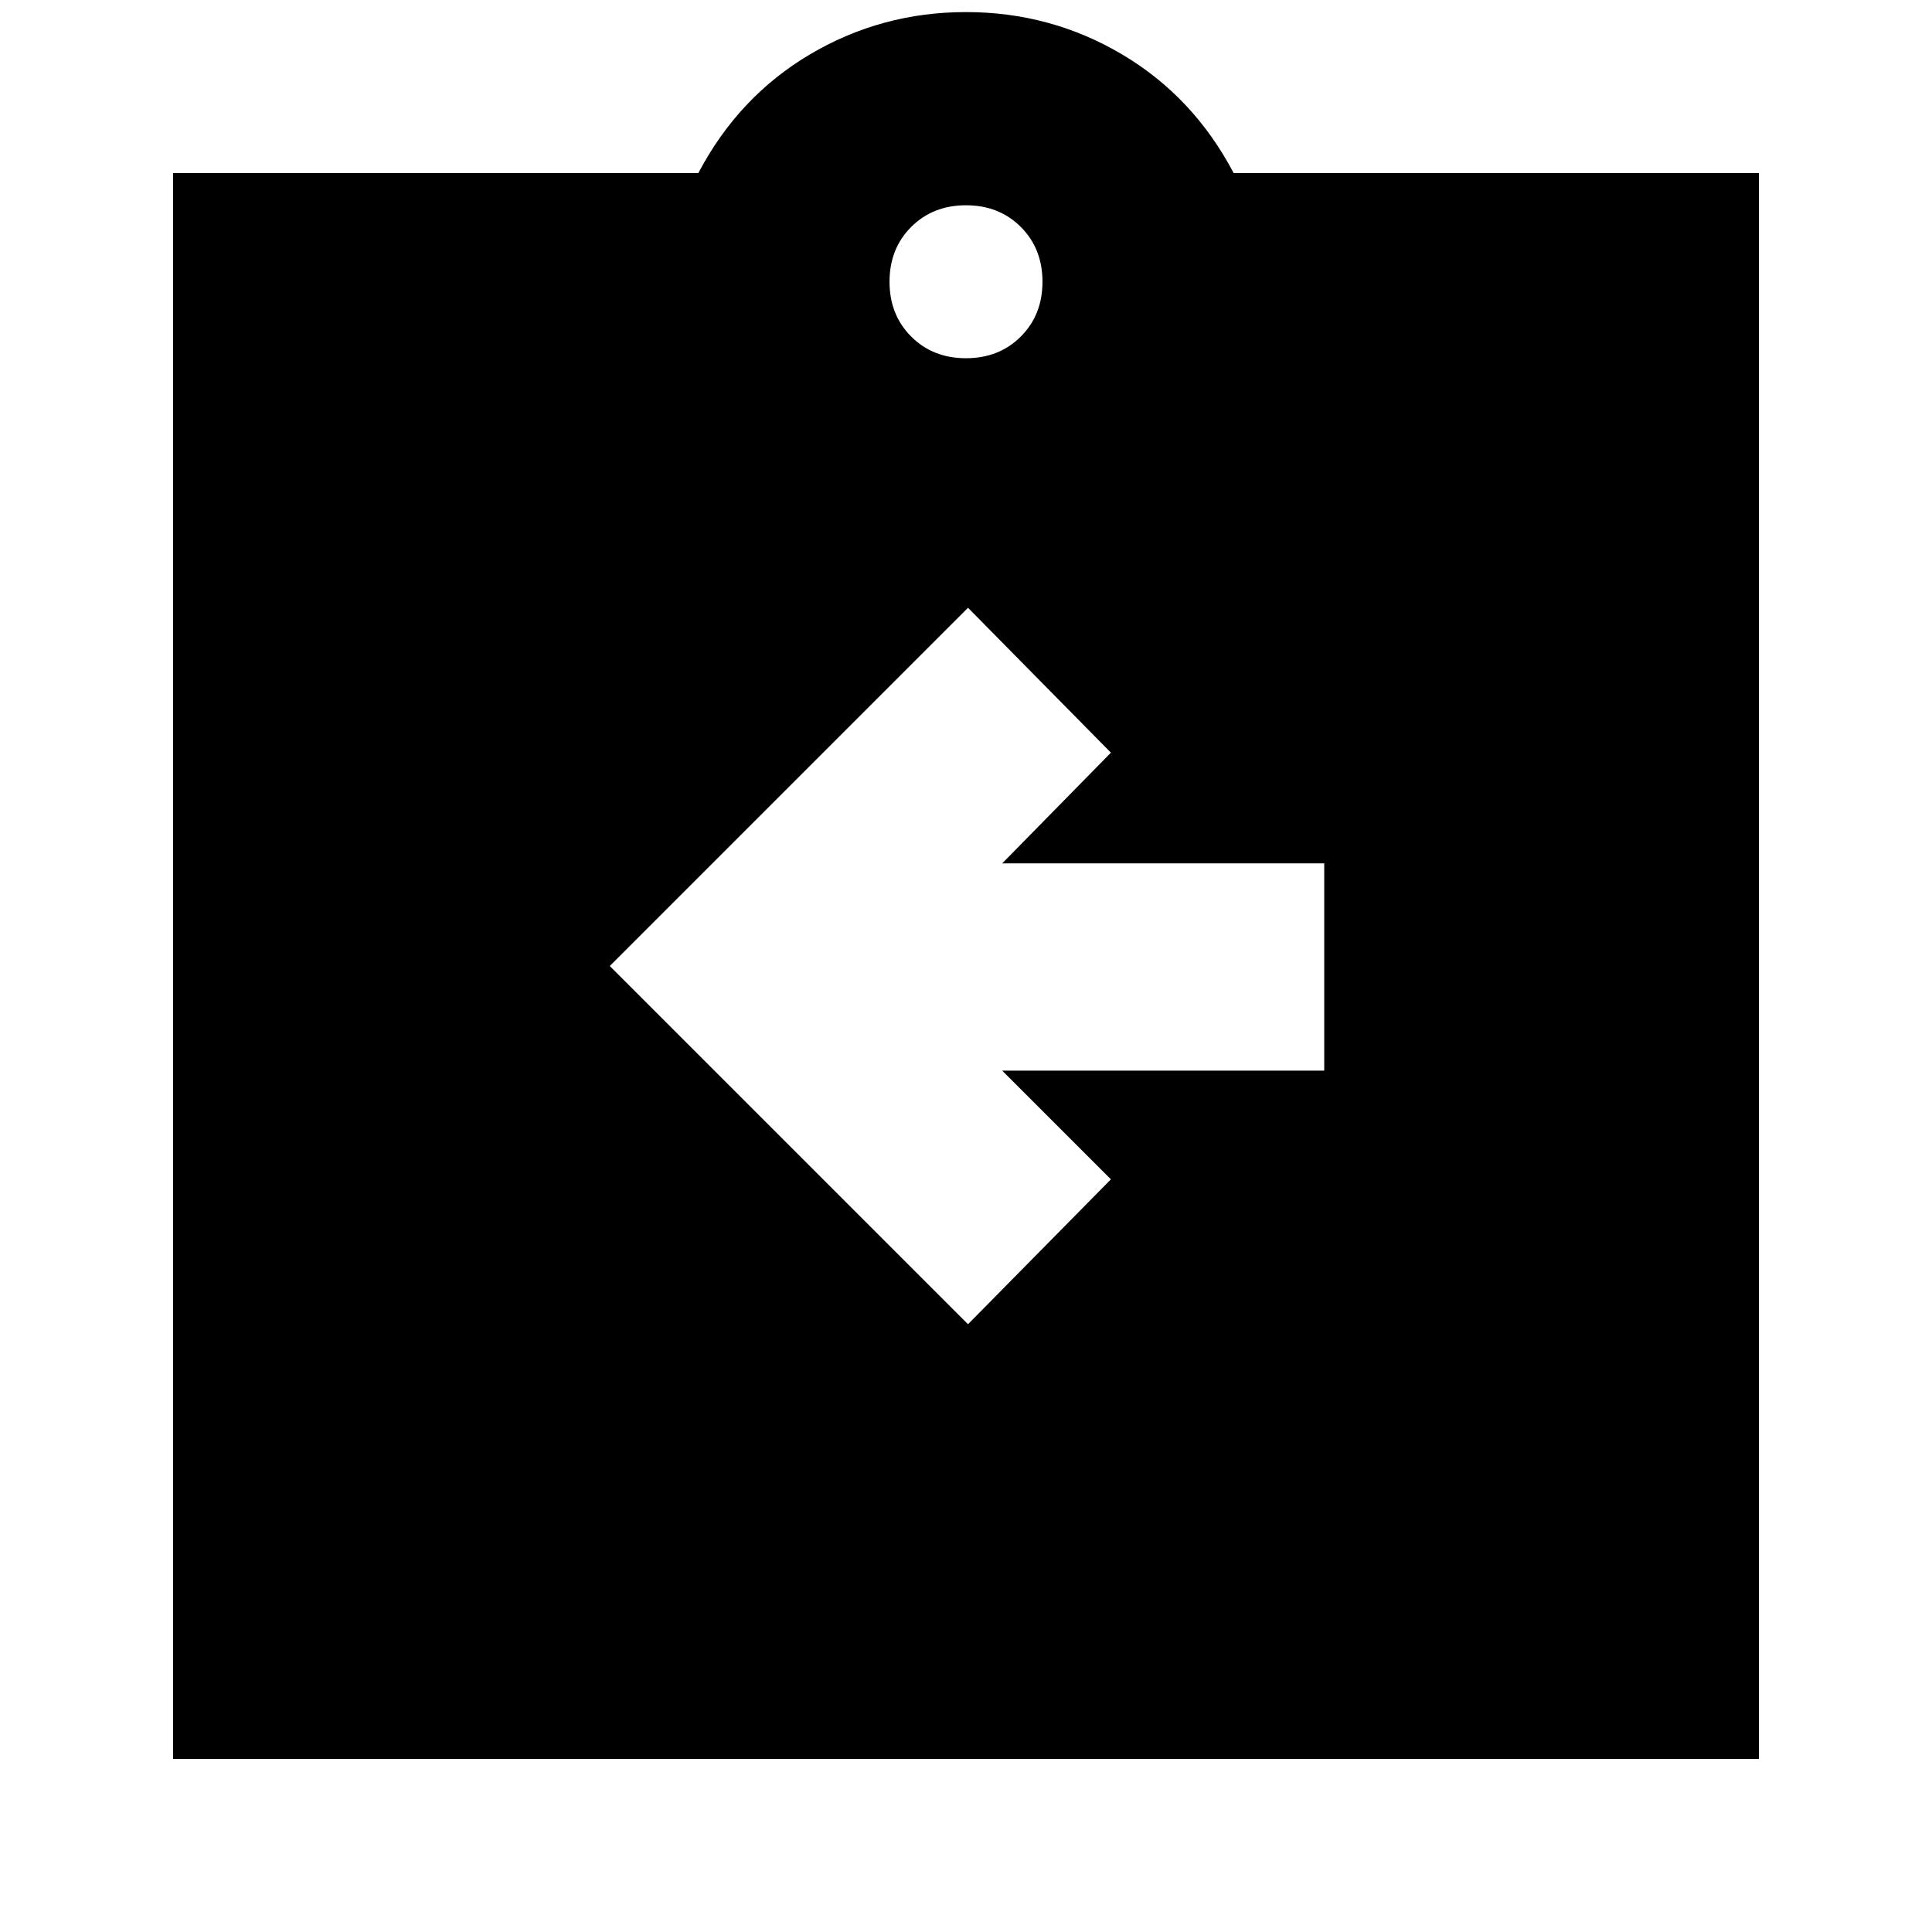 <svg xmlns="http://www.w3.org/2000/svg" height="24" viewBox="0 -960 960 960" width="24"><path d="m481-302 71-72-54-54h160v-103H498l54-55-71-72-178 178 178 178ZM86-86v-788h261q20-38 55.5-59t77.5-21q42 0 77.5 21t55.5 59h261v788H86Zm394-696q16.467 0 27.233-10.767Q518-803.533 518-820t-10.767-27.233Q496.467-858 480-858t-27.233 10.767Q442-836.467 442-820t10.767 27.233Q463.533-782 480-782Z"/></svg>